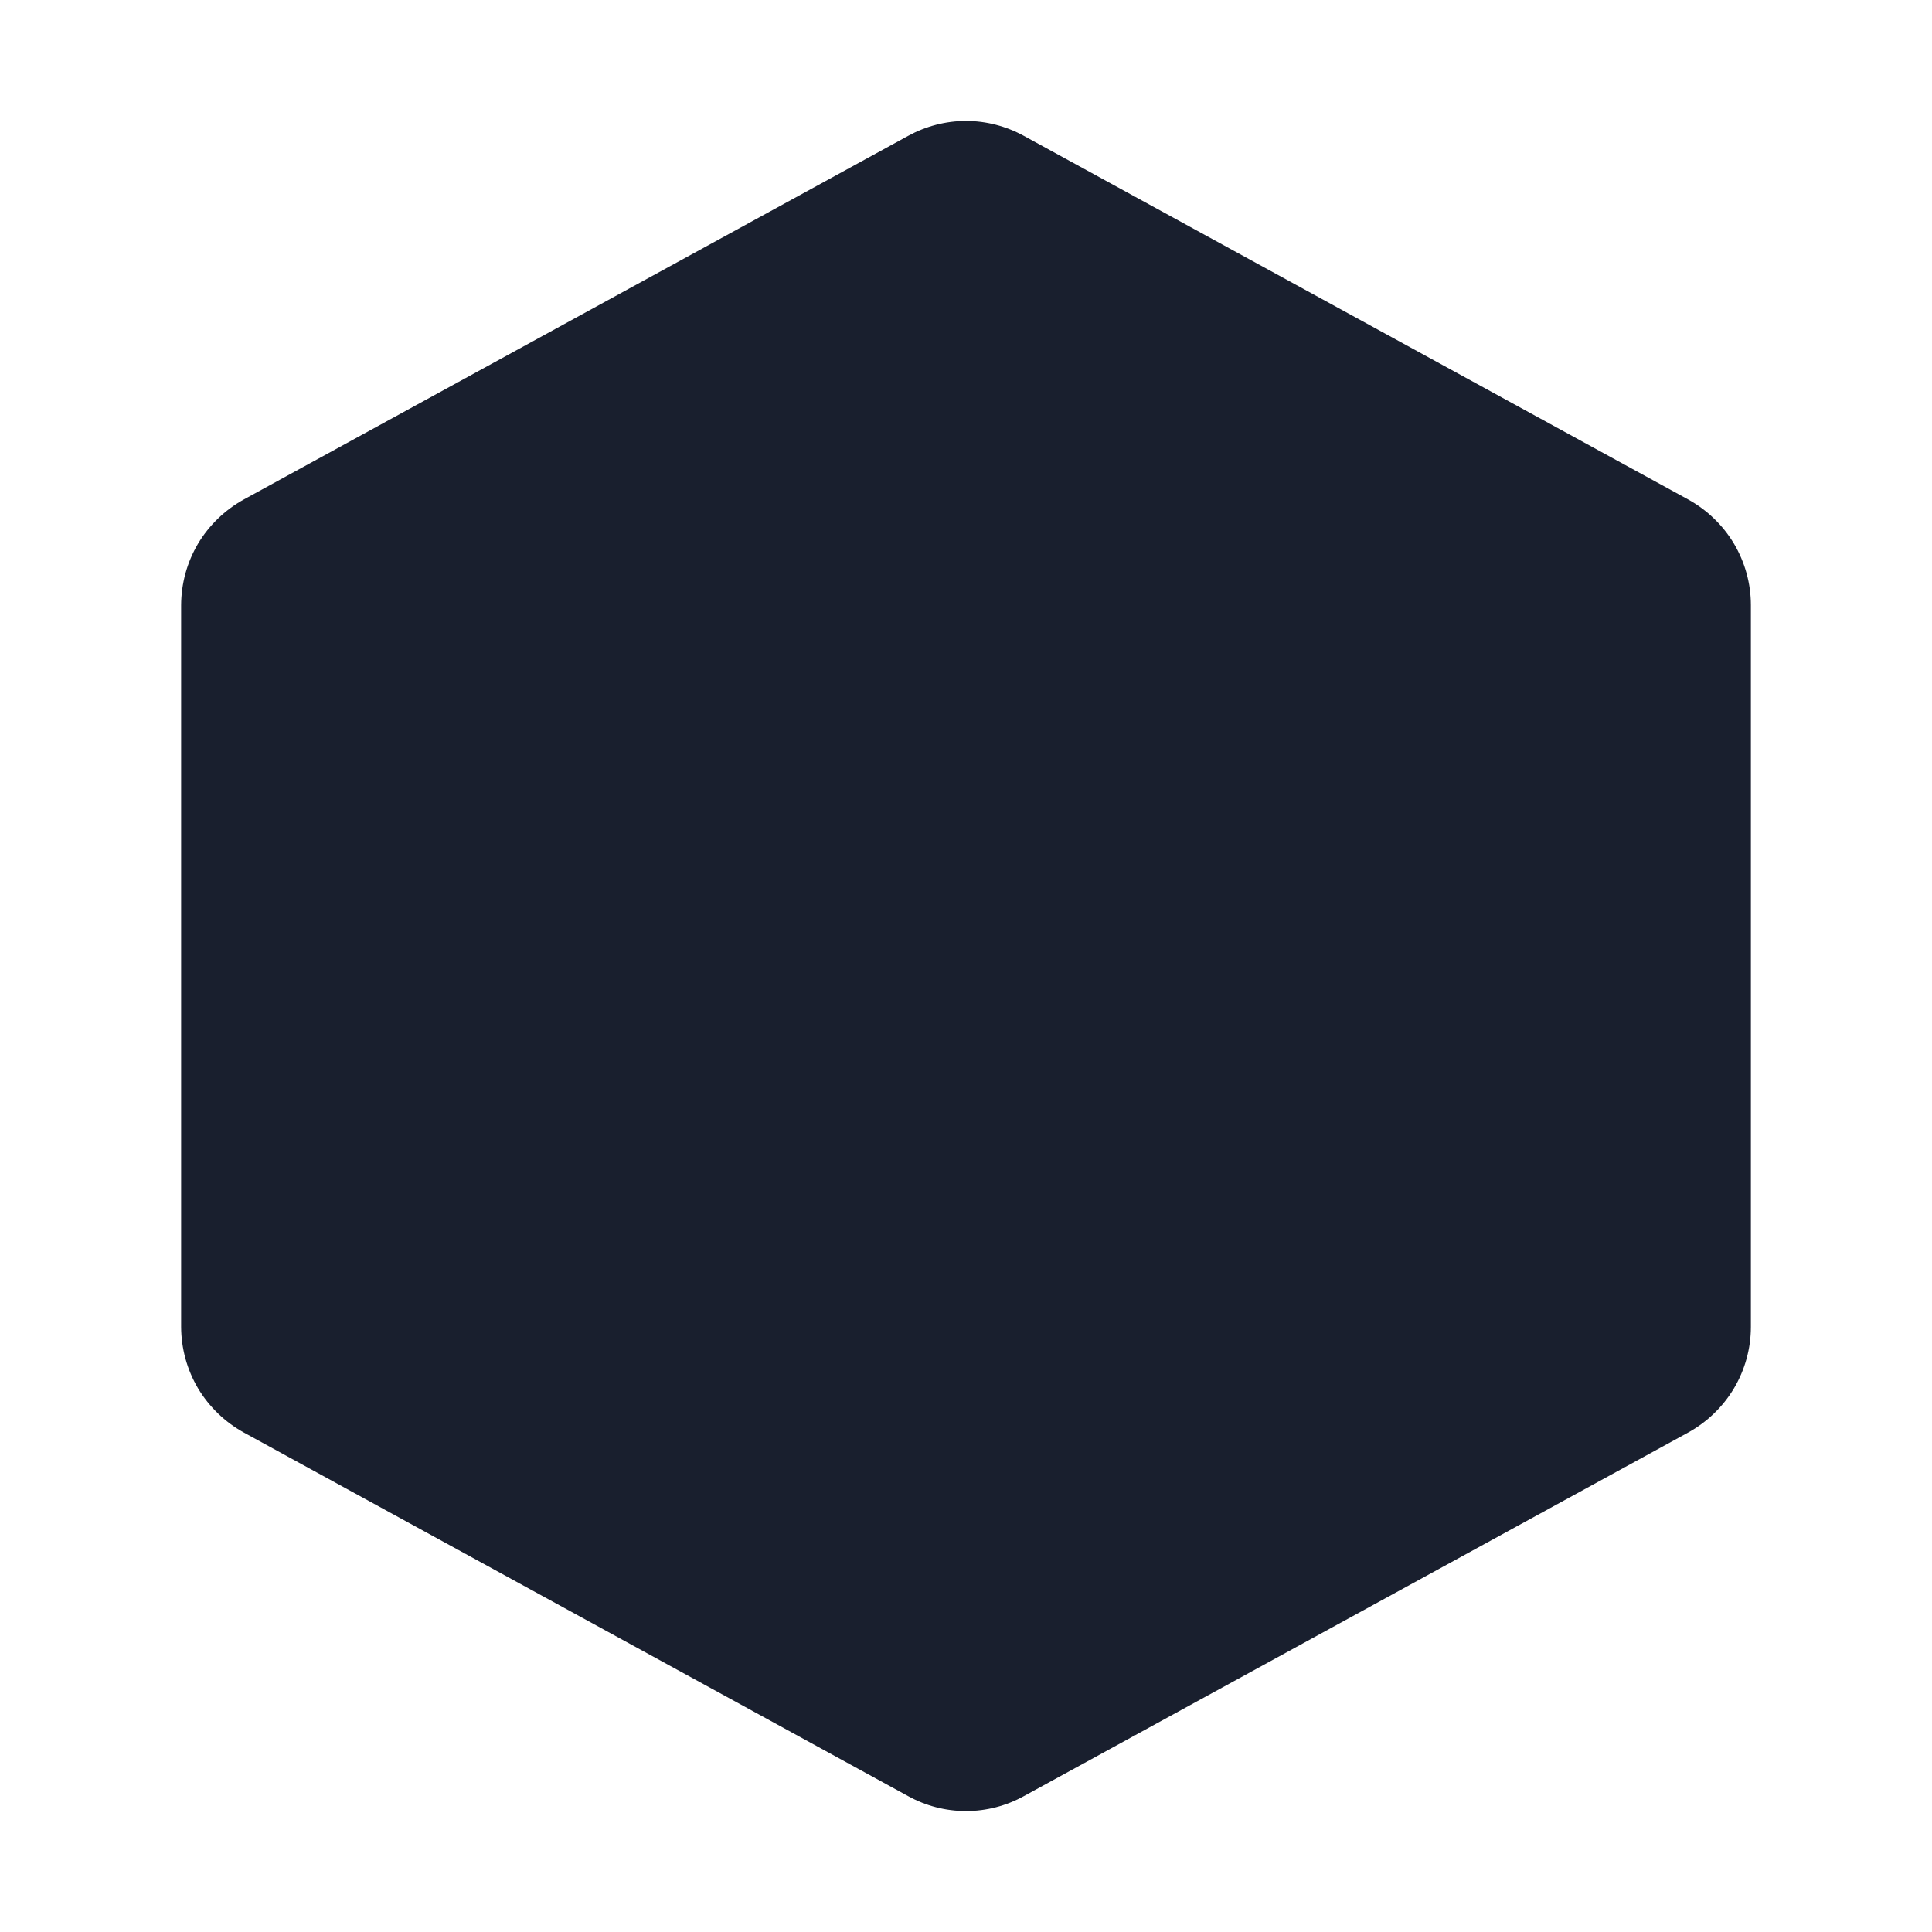 <svg width="20" height="20" viewBox="0 0 20 20" fill="none" xmlns="http://www.w3.org/2000/svg">
<path d="M18.125 6.264V13.736C18.125 13.96 18.064 14.179 17.95 14.372C17.835 14.564 17.671 14.722 17.475 14.83L10.6 18.593C10.416 18.695 10.21 18.748 10 18.748C9.79 18.748 9.584 18.695 9.4 18.593L2.525 14.83C2.329 14.722 2.165 14.564 2.05 14.372C1.936 14.179 1.876 13.96 1.875 13.736V6.264C1.876 6.04 1.936 5.821 2.05 5.628C2.165 5.436 2.329 5.278 2.525 5.17L9.4 1.407C9.584 1.306 9.79 1.252 10 1.252C10.21 1.252 10.416 1.306 10.6 1.407L17.475 5.17C17.671 5.278 17.835 5.436 17.95 5.628C18.064 5.821 18.125 6.04 18.125 6.264Z" fill="#191F2E"/>
</svg>
